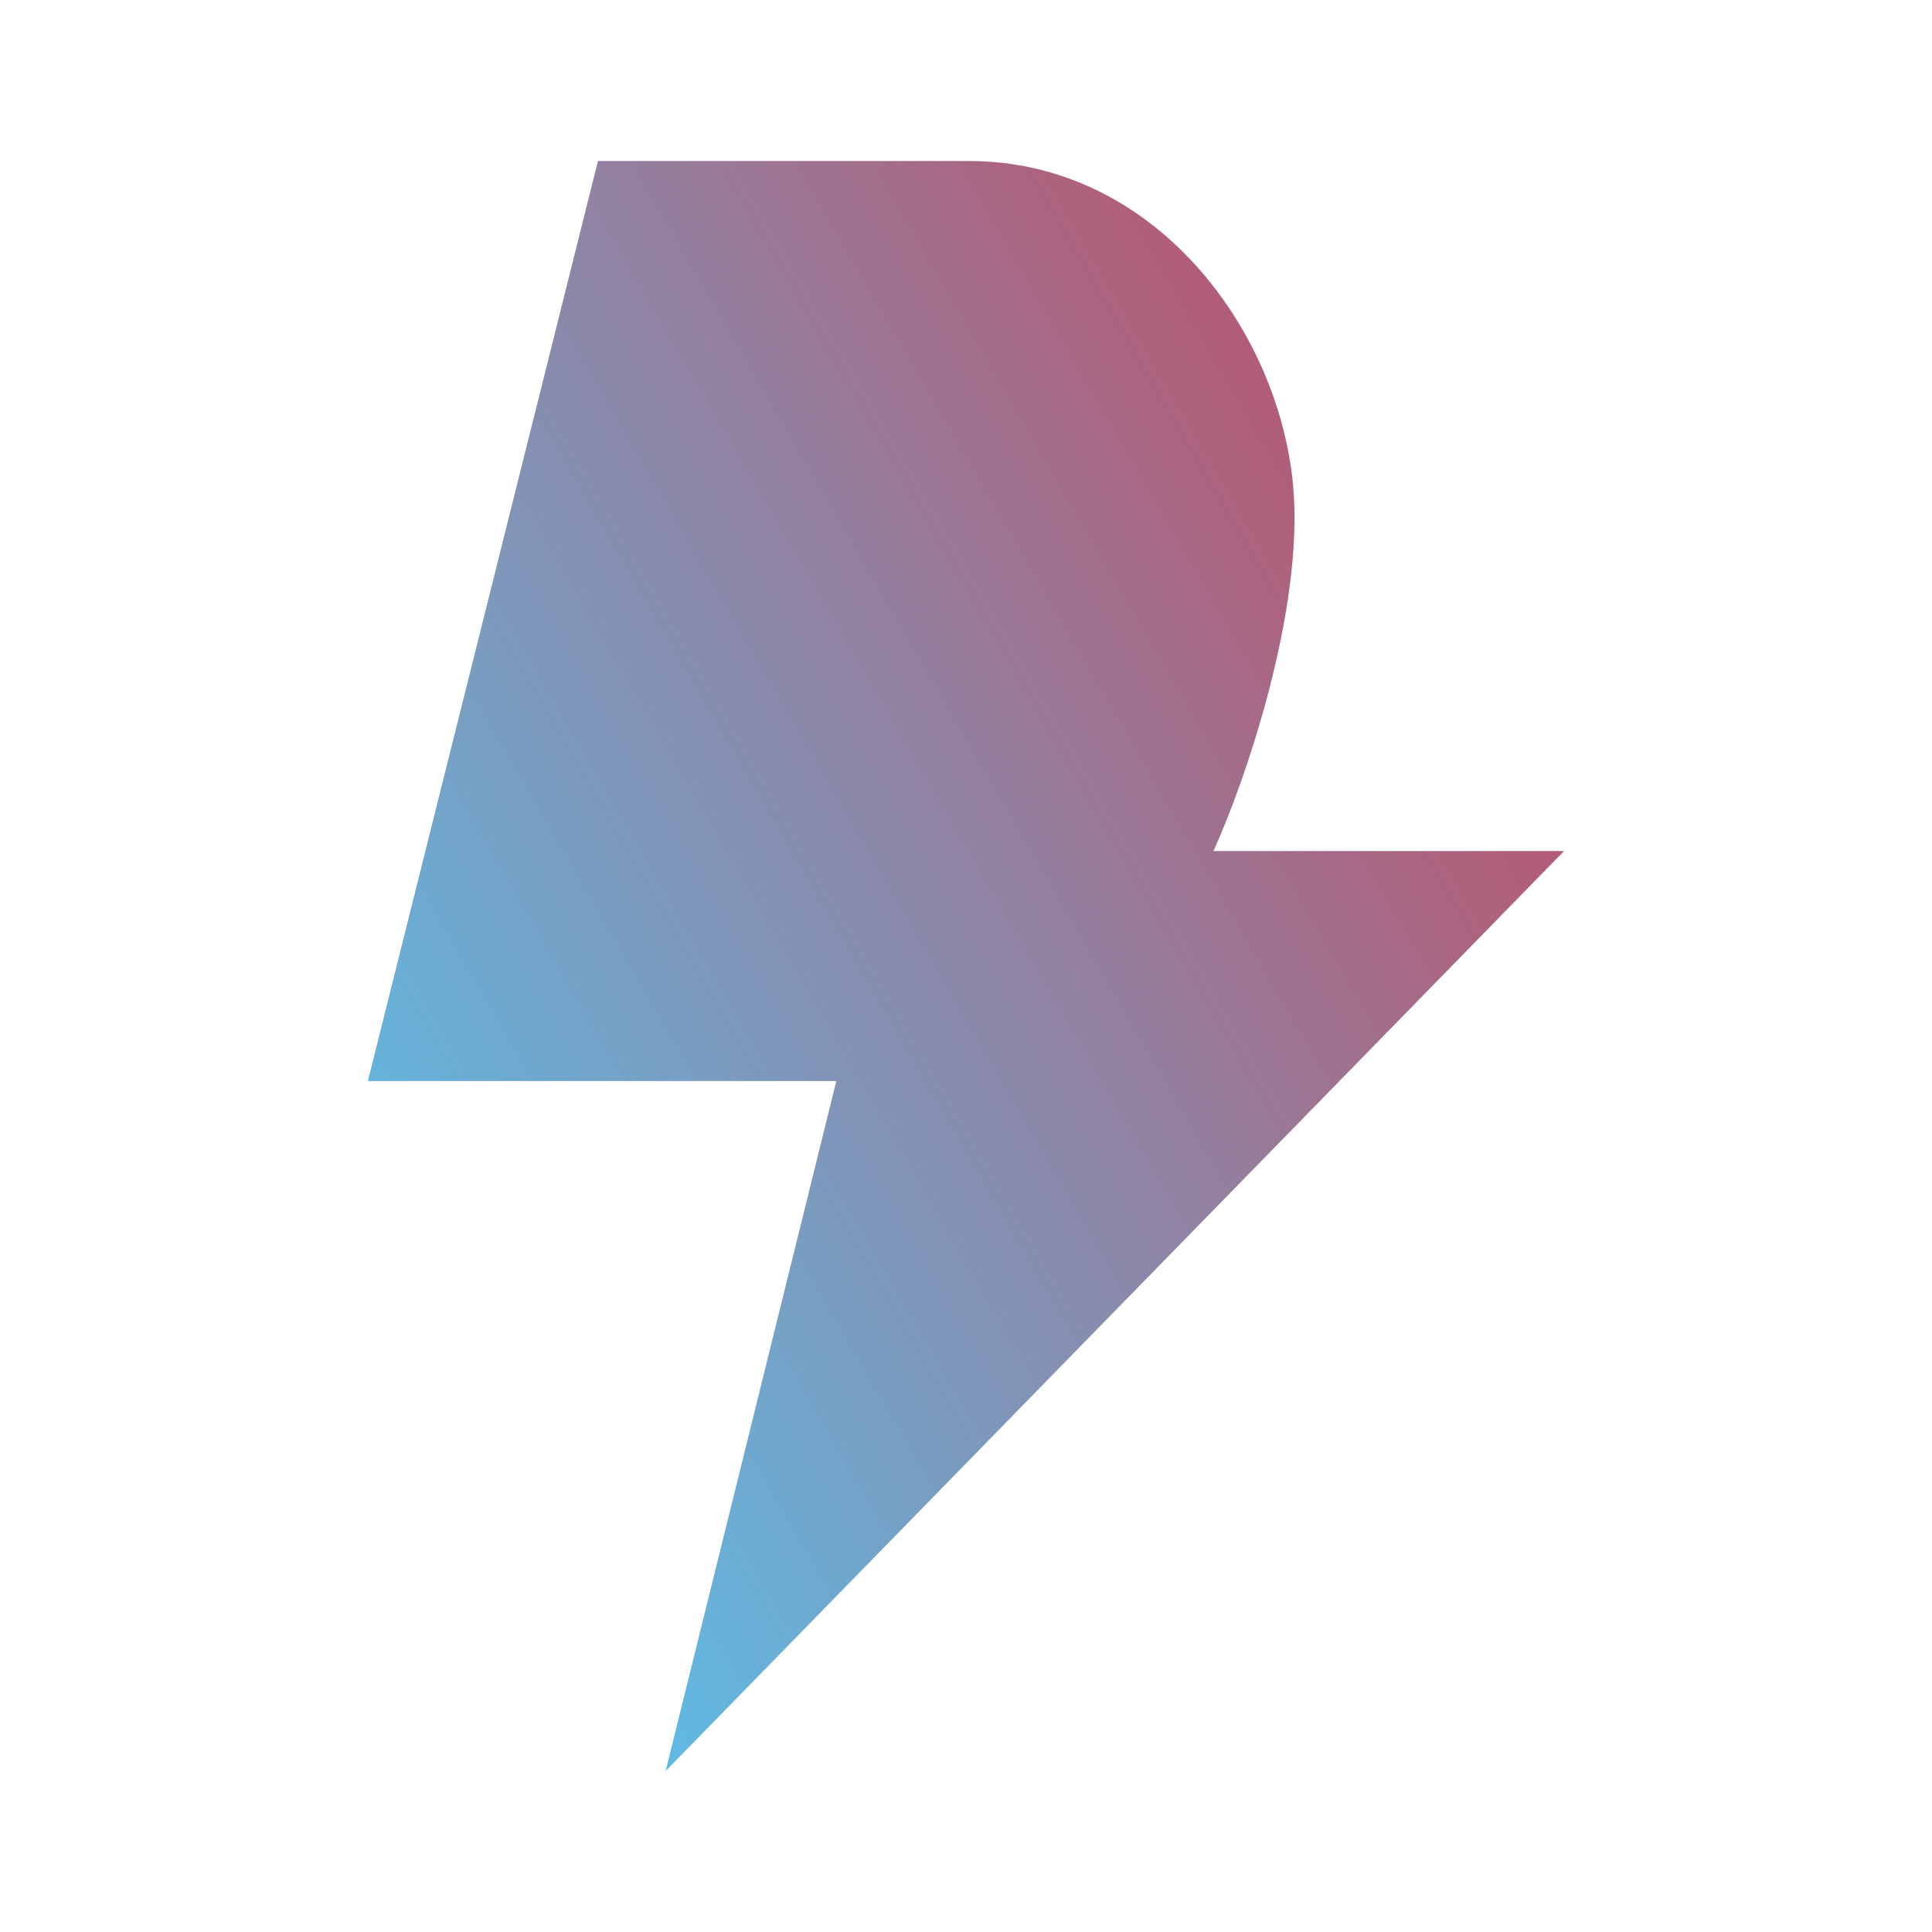<svg xmlns="http://www.w3.org/2000/svg" width="24" height="24" fill="none" viewBox="0 0 24 24">
    <path fill="url(#DFYN__a)" d="M10.389 13.429H4.57L7.428 2h4.606c2.309 0 3.846 2.091 4.029 4.023.143 1.543-.6 3.697-.989 4.549h4.355L8.269 22z"/>
    <defs>
        <linearGradient id="DFYN__a" x1="17.784" x2="3.949" y1="6.143" y2="14.178" gradientUnits="userSpaceOnUse">
            <stop stop-color="#B8566F"/>
            <stop offset="1" stop-color="#60B9E2"/>
        </linearGradient>
    </defs>
</svg>

